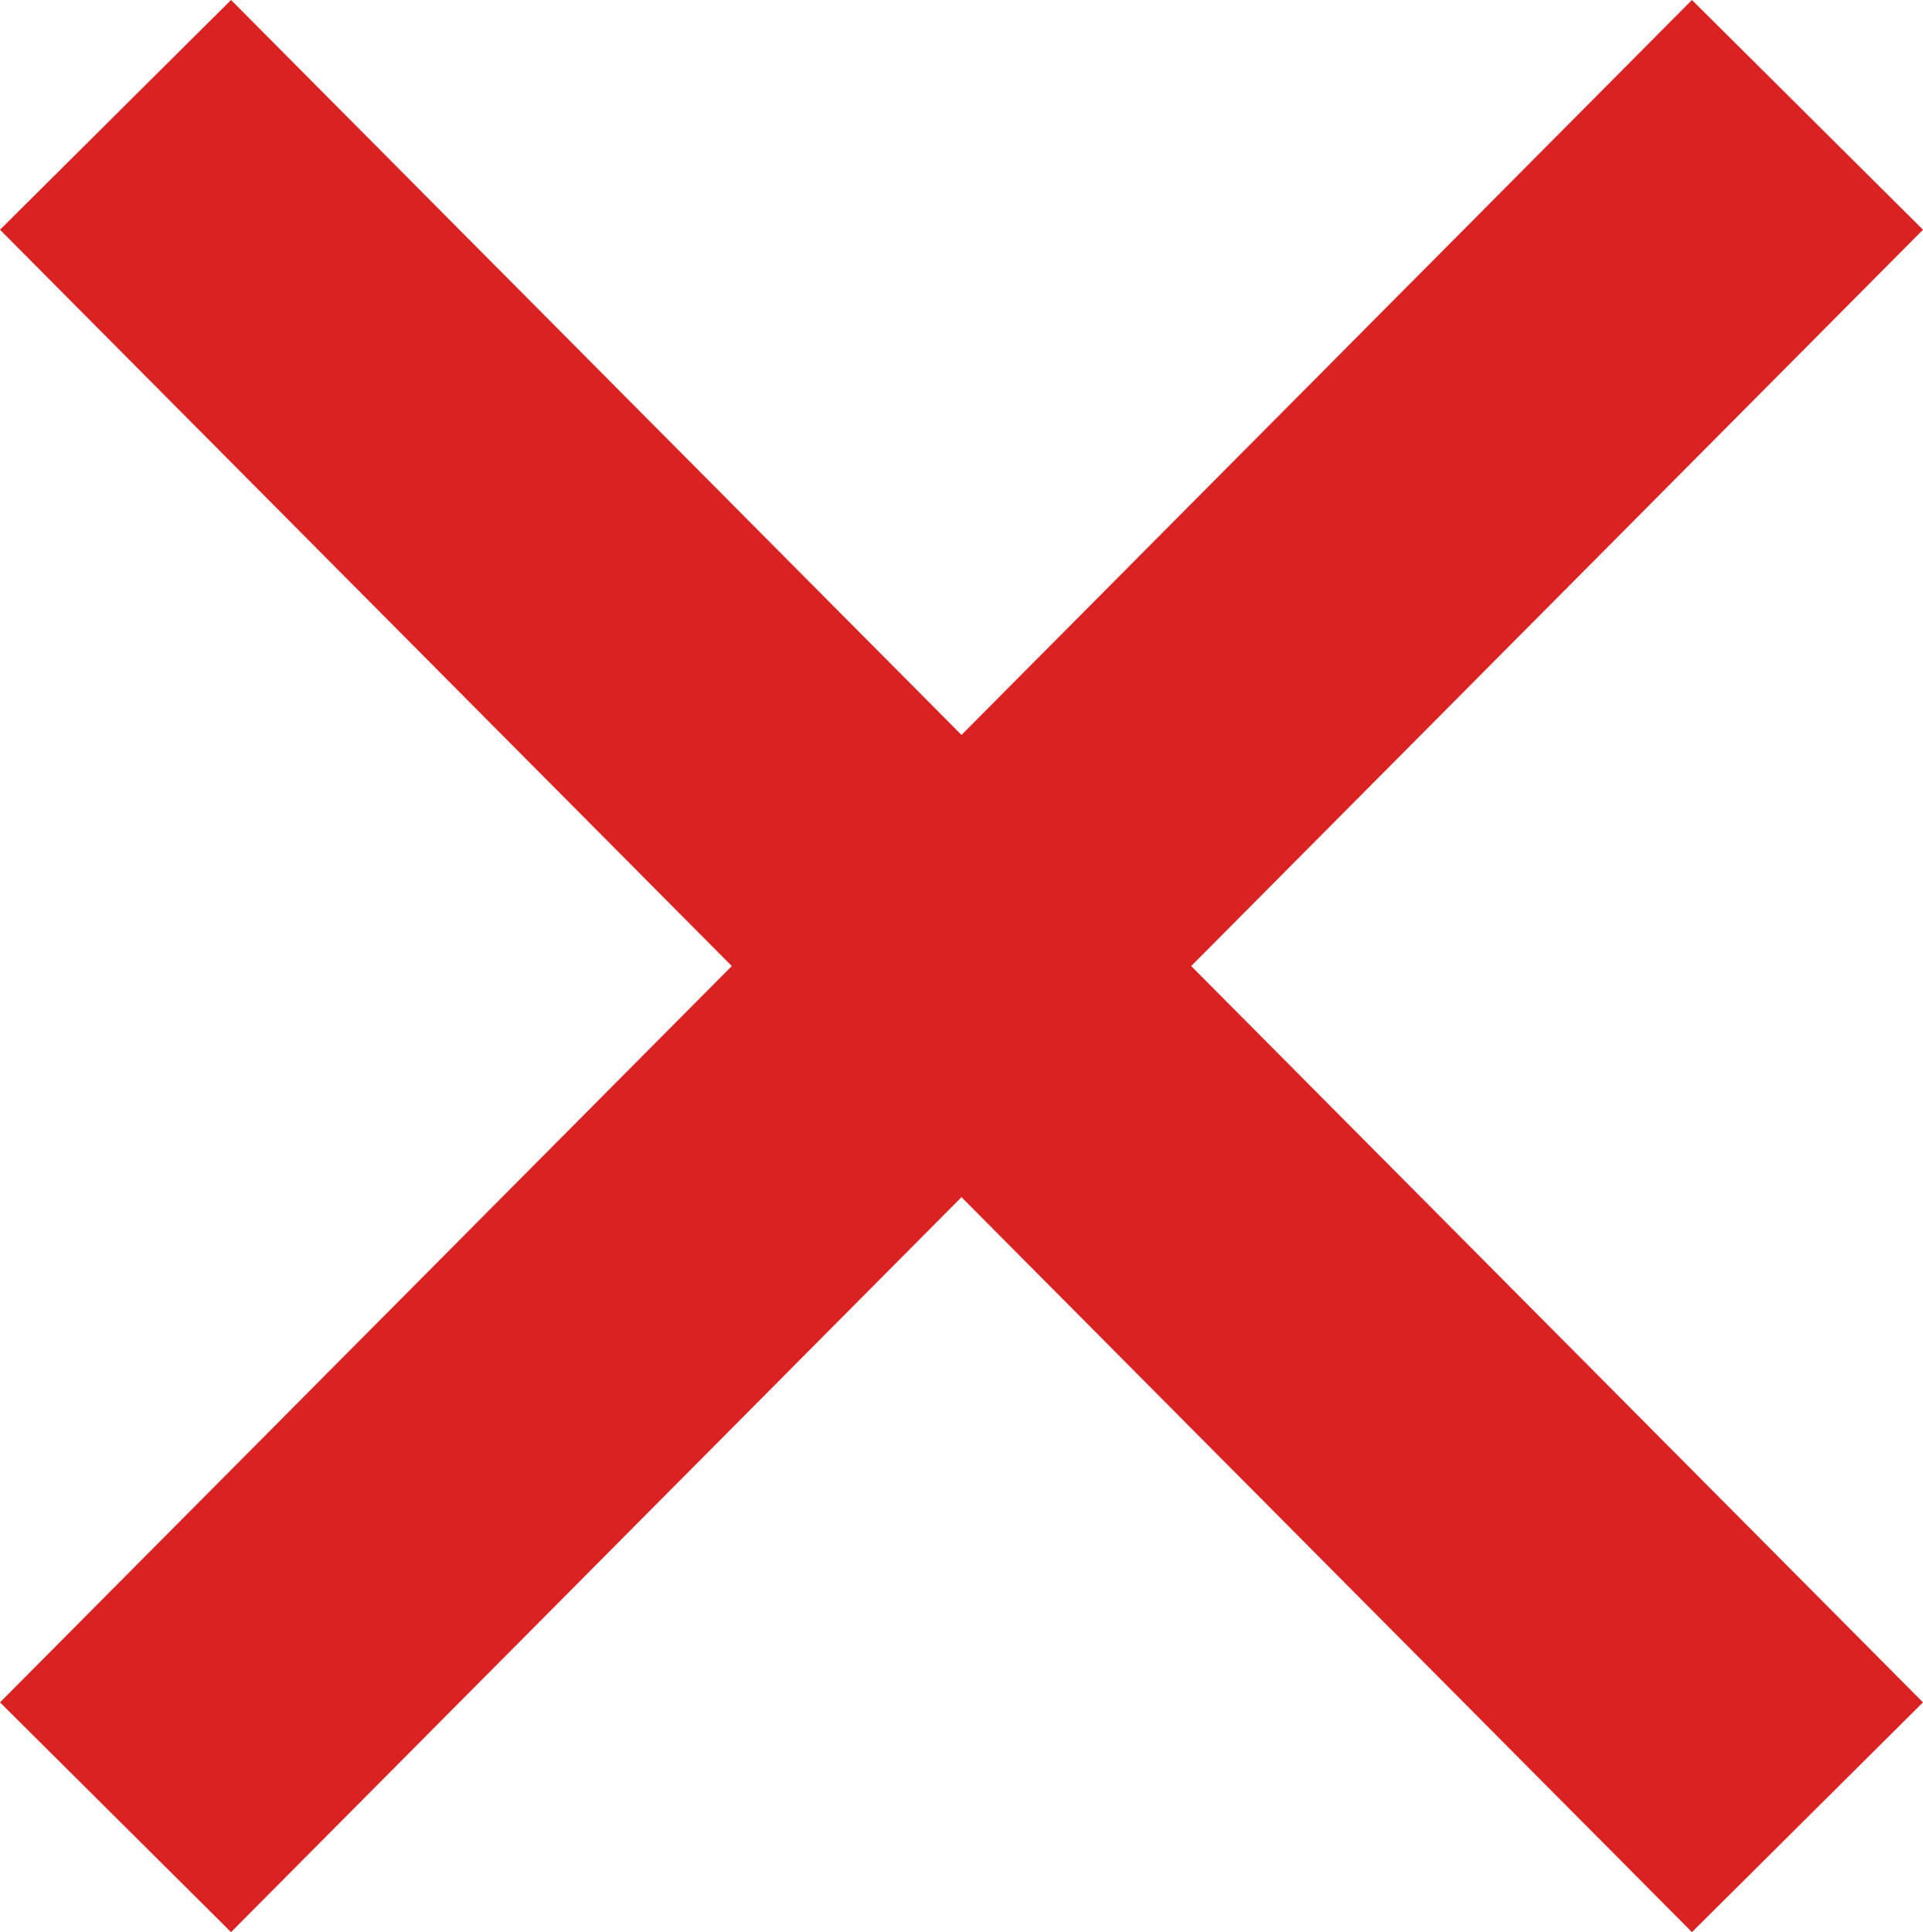 <?xml version="1.0" encoding="UTF-8" standalone="no"?>
<svg
   stroke="#DA2222"
   viewBox="0 0 40.864 41.047"
   version="1.1"
   id="svg23"
   sodipodi:docname="X_icon.svg"
   width="40.864"
   height="41.047"
   inkscape:version="1.1.2 (b8e25be833, 2022-02-05)"
   xmlns:inkscape="http://www.inkscape.org/namespaces/inkscape"
   xmlns:sodipodi="http://sodipodi.sourceforge.net/DTD/sodipodi-0.dtd"
   xmlns="http://www.w3.org/2000/svg"
   xmlns:svg="http://www.w3.org/2000/svg">
  <defs
     id="defs27" />
  <sodipodi:namedview
     id="namedview25"
     pagecolor="#ffffff"
     bordercolor="#666666"
     borderopacity="1.0"
     inkscape:pageshadow="2"
     inkscape:pageopacity="0.0"
     inkscape:pagecheckerboard="0"
     showgrid="false"
     inkscape:zoom="29.666667"
     inkscape:cx="13.230337"
     inkscape:cy="20.52809"
     inkscape:window-width="3840"
     inkscape:window-height="2036"
     inkscape:window-x="-12"
     inkscape:window-y="-12"
     inkscape:window-maximized="1"
     inkscape:current-layer="svg23" />
  <path
     d="M 38.409,38.606 2.455,2.44 m 0,36.166 L 38.409,2.44"
     stroke-width="14.023"
     id="path21"
     style="stroke-width:6.923;stroke-miterlimit:4;stroke-dasharray:none" />
</svg>
